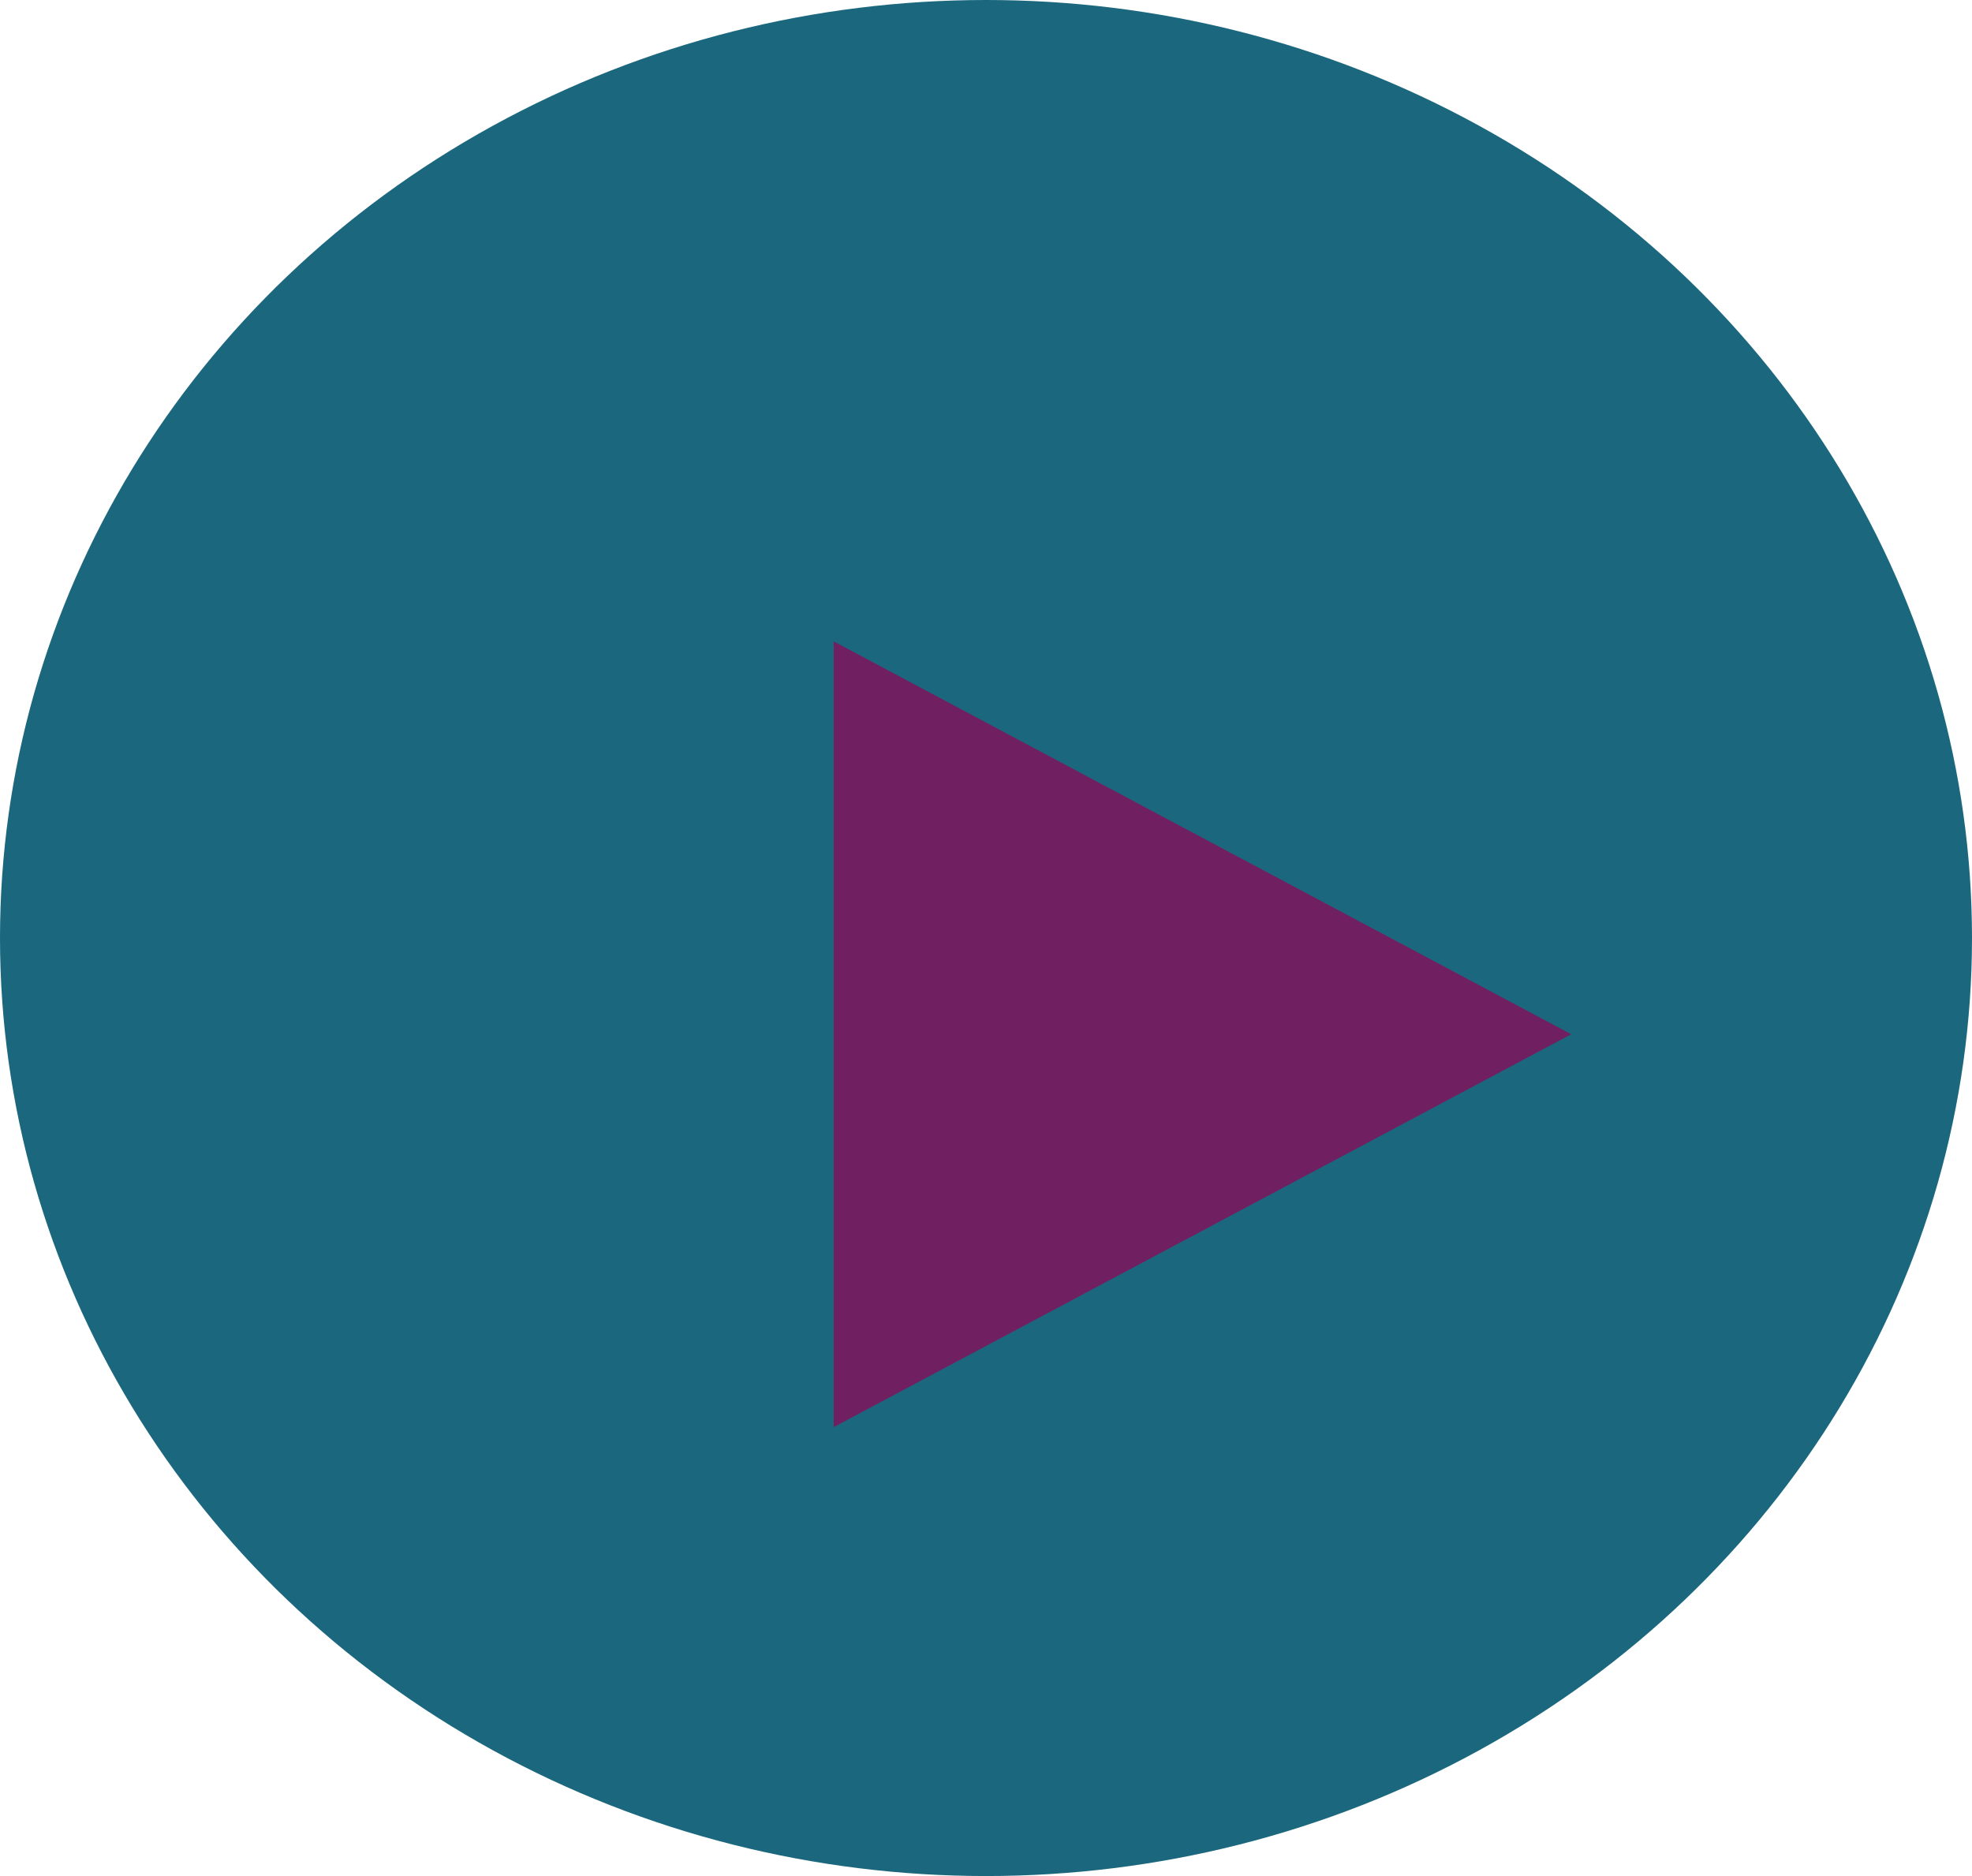 <svg xmlns="http://www.w3.org/2000/svg" xmlns:xlink="http://www.w3.org/1999/xlink" width="123" height="117" viewBox="0 0 123 117"><defs><style>.a{fill:#1b677e;}.b{fill:#702061;}.c{filter:url(#a);}</style><filter id="a" x="43" y="31" width="64" height="67" filterUnits="userSpaceOnUse"><feOffset dx="6" dy="6" input="SourceAlpha"/><feGaussianBlur stdDeviation="3" result="b"/><feFlood flood-opacity="0.161"/><feComposite operator="in" in2="b"/><feComposite in="SourceGraphic"/></filter></defs><g transform="translate(-0.498 0.221)"><ellipse class="a" cx="61.5" cy="58.5" rx="61.5" ry="58.5" transform="translate(0.498 -0.221)"/><g class="c" transform="matrix(1, 0, 0, 1, 0.5, -0.22)"><path class="b" d="M24.5,0,49,46H0Z" transform="translate(92 34) rotate(90)"/></g></g></svg>